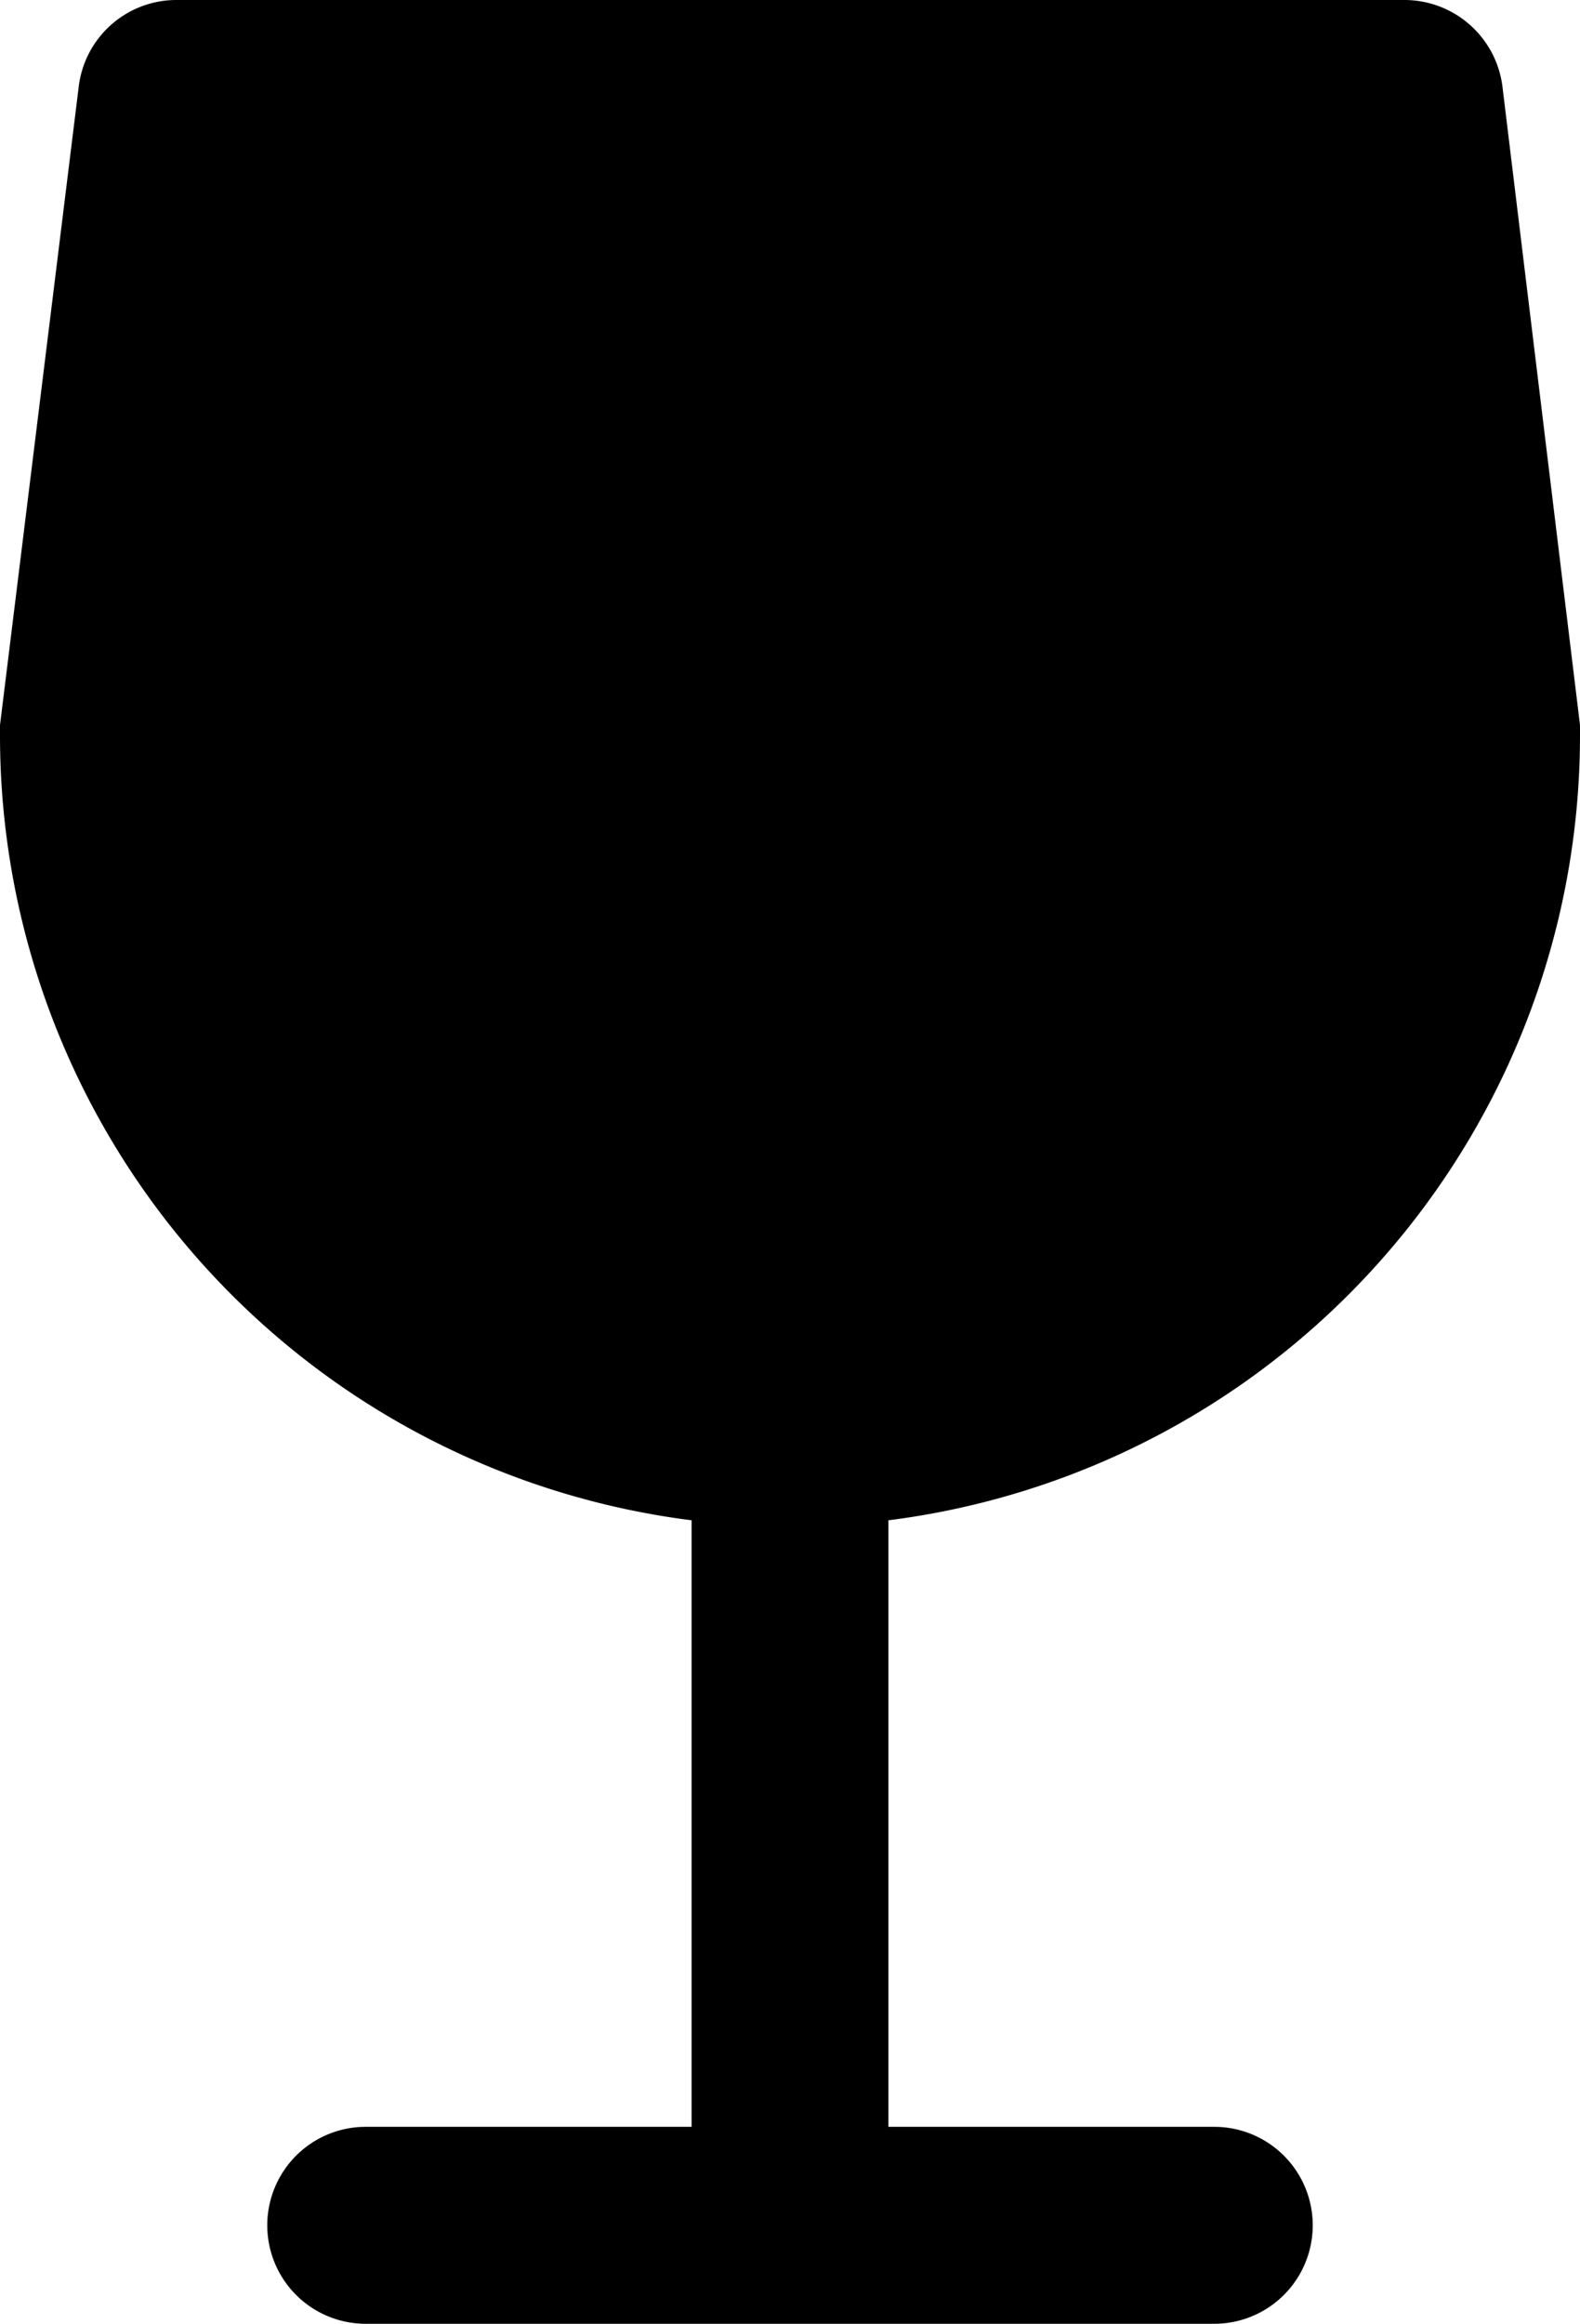 <svg xmlns="http://www.w3.org/2000/svg" viewBox="0 0 40.14 59"><title>bar</title><g id="Layer_2" data-name="Layer 2"><g id="Layer_1-2" data-name="Layer 1"><path id="bar" d="M40.14,18.7a2.64,2.64,0,0,0,0-.29L38.17,2.2A2.51,2.51,0,0,0,35.68,0H4.45A2.5,2.5,0,0,0,2,2.2L0,18.41a2.64,2.64,0,0,0,0,.29A20.09,20.09,0,0,0,17.57,38.6V54H9.29a2.5,2.5,0,1,0,0,5H30.85a2.5,2.5,0,0,0,0-5H22.57V38.6A20.09,20.09,0,0,0,40.14,18.7Z"/></g></g></svg>